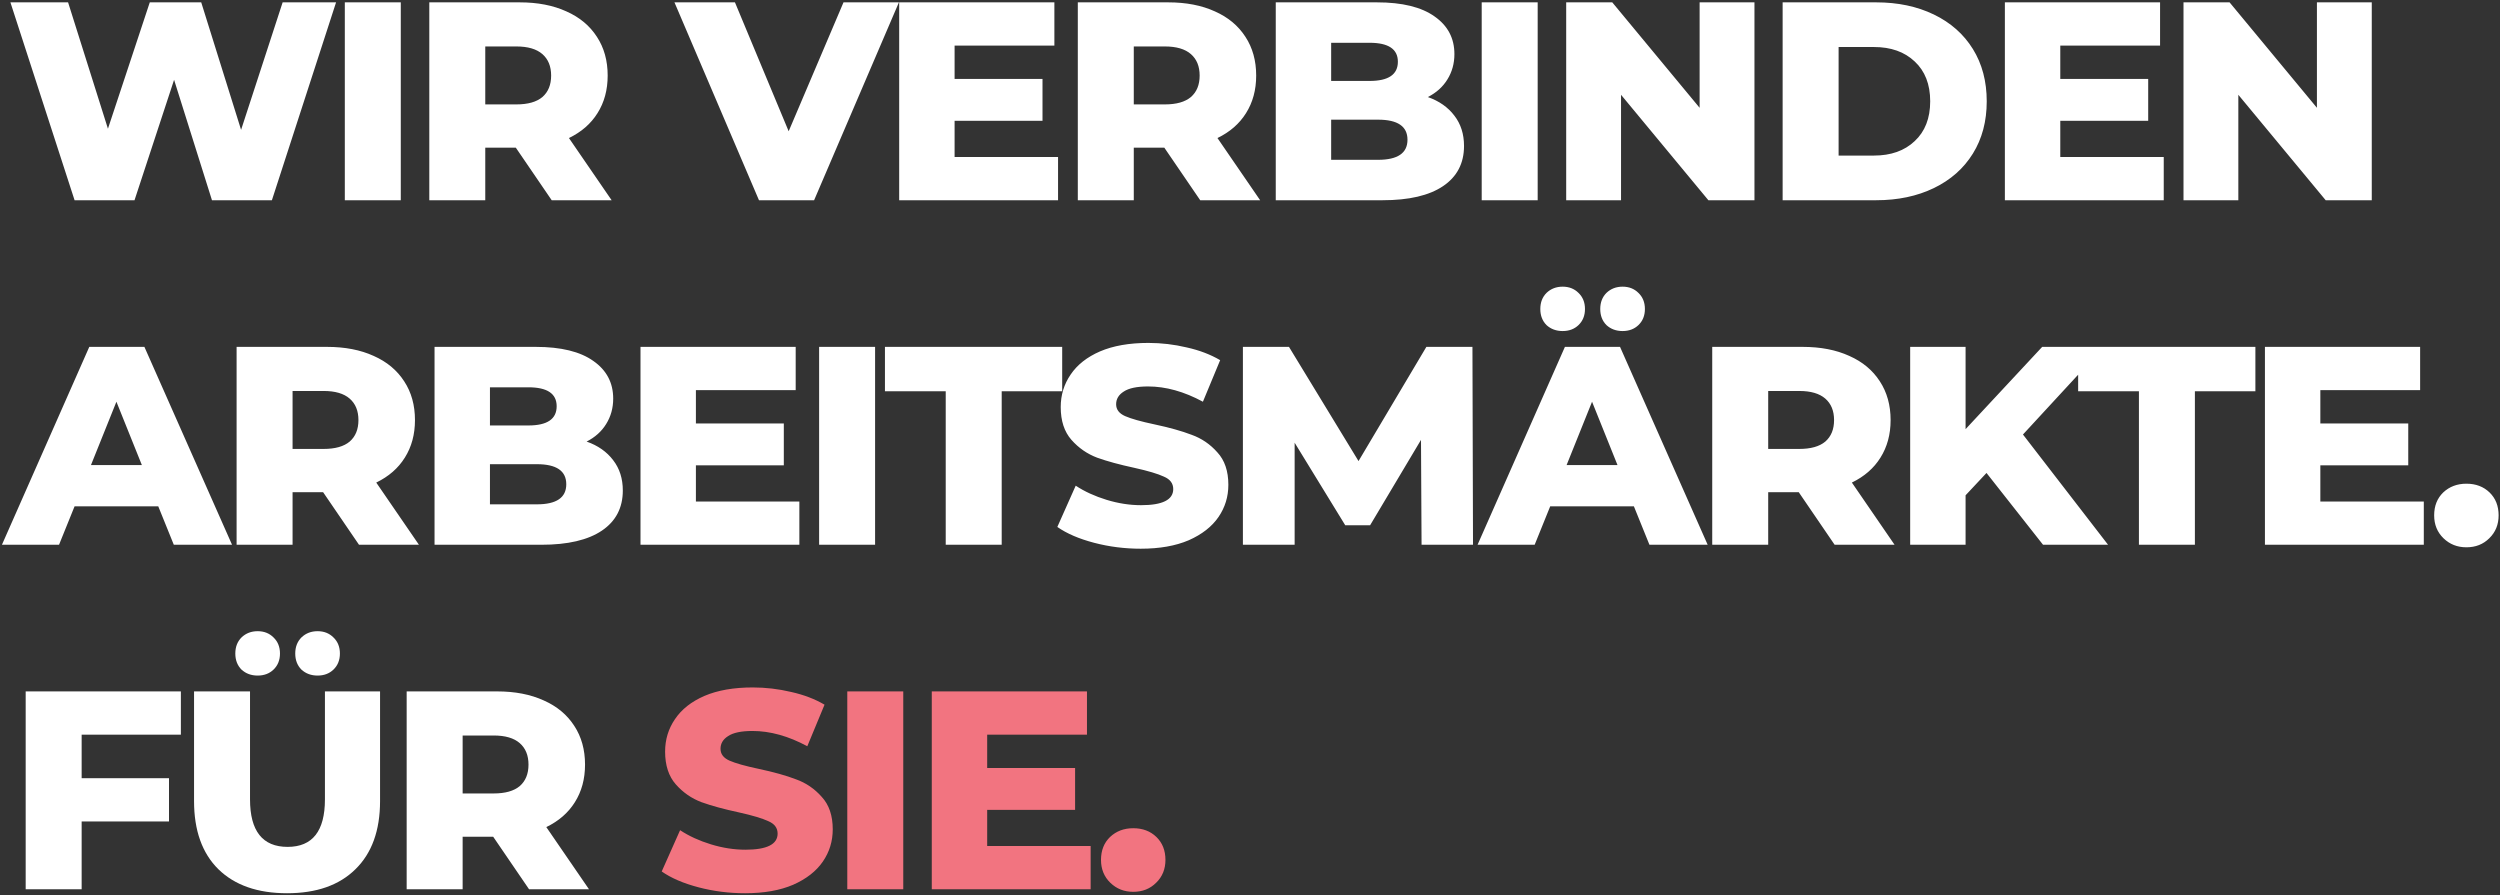 <svg width="849" height="304" viewBox="0 0 849 304" fill="none" xmlns="http://www.w3.org/2000/svg">
<rect x="0" y="0" width="849" height="304" fill="#333333" stroke="none"/>
<path d="M114.128 0.8L92.336 68H71.984L59.12 27.104L45.68 68H25.328L3.536 0.8H23.12L36.656 43.712L50.864 0.8H68.336L81.872 44.096L95.984 0.8H114.128ZM117.099 0.8H136.107V68H117.099V0.8ZM175.166 50.144H164.798V68H145.79V0.8H176.51C182.59 0.8 187.87 1.824 192.35 3.872C196.83 5.856 200.286 8.736 202.718 12.512C205.15 16.224 206.366 20.608 206.366 25.664C206.366 30.528 205.214 34.784 202.91 38.432C200.67 42.016 197.438 44.832 193.214 46.88L207.71 68H187.358L175.166 50.144ZM187.166 25.664C187.166 22.528 186.174 20.096 184.19 18.368C182.206 16.64 179.262 15.776 175.358 15.776H164.798V35.456H175.358C179.262 35.456 182.206 34.624 184.19 32.96C186.174 31.232 187.166 28.8 187.166 25.664ZM305.27 0.8L276.47 68H257.75L229.046 0.8H249.59L267.83 44.576L286.454 0.8H305.27ZM359.316 53.312V68H305.364V0.8H358.068V15.488H324.18V26.816H354.036V41.024H324.18V53.312H359.316ZM395.4 50.144H385.032V68H366.024V0.8H396.744C402.824 0.8 408.104 1.824 412.584 3.872C417.064 5.856 420.52 8.736 422.952 12.512C425.384 16.224 426.6 20.608 426.6 25.664C426.6 30.528 425.448 34.784 423.144 38.432C420.904 42.016 417.672 44.832 413.448 46.88L427.944 68H407.592L395.4 50.144ZM407.4 25.664C407.4 22.528 406.408 20.096 404.424 18.368C402.44 16.64 399.496 15.776 395.592 15.776H385.032V35.456H395.592C399.496 35.456 402.44 34.624 404.424 32.96C406.408 31.232 407.4 28.8 407.4 25.664ZM484.894 32.96C488.734 34.304 491.742 36.416 493.918 39.296C496.094 42.112 497.182 45.536 497.182 49.568C497.182 55.456 494.814 60 490.078 63.2C485.342 66.4 478.494 68 469.534 68H433.246V0.8H467.614C476.19 0.8 482.718 2.4 487.198 5.6C491.678 8.736 493.918 12.992 493.918 18.368C493.918 21.568 493.118 24.448 491.518 27.008C489.982 29.504 487.774 31.488 484.894 32.96ZM452.062 14.528V27.488H465.118C471.518 27.488 474.718 25.312 474.718 20.96C474.718 16.672 471.518 14.528 465.118 14.528H452.062ZM467.998 54.272C474.654 54.272 477.982 52 477.982 47.456C477.982 42.912 474.654 40.64 467.998 40.64H452.062V54.272H467.998ZM503.187 0.8H522.195V68H503.187V0.8ZM595.815 0.8V68H580.167L550.503 32.192V68H531.879V0.8H547.527L577.191 36.608V0.8H595.815ZM605.382 0.8H637.158C644.518 0.8 651.046 2.176 656.742 4.928C662.438 7.68 666.854 11.584 669.99 16.64C673.126 21.696 674.694 27.616 674.694 34.4C674.694 41.184 673.126 47.104 669.99 52.16C666.854 57.216 662.438 61.12 656.742 63.872C651.046 66.624 644.518 68 637.158 68H605.382V0.8ZM636.39 52.832C642.15 52.832 646.758 51.2 650.214 47.936C653.734 44.672 655.494 40.16 655.494 34.4C655.494 28.64 653.734 24.128 650.214 20.864C646.758 17.6 642.15 15.968 636.39 15.968H624.39V52.832H636.39ZM734.807 53.312V68H680.855V0.8H733.559V15.488H699.671V26.816H729.527V41.024H699.671V53.312H734.807ZM805.451 0.8V68H789.803L760.139 32.192V68H741.515V0.8H757.163L786.827 36.608V0.8H805.451ZM53.744 171.944H25.328L20.048 185H0.656L30.32 117.8H49.04L78.8 185H59.024L53.744 171.944ZM48.176 157.928L39.536 136.424L30.896 157.928H48.176ZM109.725 167.144H99.357V185H80.349V117.8H111.069C117.149 117.8 122.429 118.824 126.909 120.872C131.389 122.856 134.845 125.736 137.277 129.512C139.709 133.224 140.925 137.608 140.925 142.664C140.925 147.528 139.773 151.784 137.469 155.432C135.229 159.016 131.997 161.832 127.773 163.88L142.269 185H121.917L109.725 167.144ZM121.725 142.664C121.725 139.528 120.733 137.096 118.749 135.368C116.765 133.64 113.821 132.776 109.917 132.776H99.357V152.456H109.917C113.821 152.456 116.765 151.624 118.749 149.96C120.733 148.232 121.725 145.8 121.725 142.664ZM199.219 149.96C203.059 151.304 206.067 153.416 208.243 156.296C210.419 159.112 211.507 162.536 211.507 166.568C211.507 172.456 209.139 177 204.403 180.2C199.667 183.4 192.819 185 183.859 185H147.571V117.8H181.939C190.515 117.8 197.043 119.4 201.523 122.6C206.003 125.736 208.243 129.992 208.243 135.368C208.243 138.568 207.443 141.448 205.843 144.008C204.307 146.504 202.099 148.488 199.219 149.96ZM166.387 131.528V144.488H179.443C185.843 144.488 189.043 142.312 189.043 137.96C189.043 133.672 185.843 131.528 179.443 131.528H166.387ZM182.323 171.272C188.979 171.272 192.307 169 192.307 164.456C192.307 159.912 188.979 157.64 182.323 157.64H166.387V171.272H182.323ZM271.464 170.312V185H217.512V117.8H270.216V132.488H236.328V143.816H266.184V158.024H236.328V170.312H271.464ZM278.173 117.8H297.181V185H278.173V117.8ZM321.168 132.872H300.528V117.8H360.72V132.872H340.176V185H321.168V132.872ZM387.39 186.344C381.95 186.344 376.67 185.672 371.55 184.328C366.43 182.984 362.27 181.192 359.07 178.952L365.31 164.936C368.318 166.92 371.806 168.52 375.774 169.736C379.742 170.952 383.646 171.56 387.486 171.56C394.782 171.56 398.43 169.736 398.43 166.088C398.43 164.168 397.374 162.76 395.262 161.864C393.214 160.904 389.886 159.912 385.278 158.888C380.222 157.8 375.998 156.648 372.606 155.432C369.214 154.152 366.302 152.136 363.87 149.384C361.438 146.632 360.222 142.92 360.222 138.248C360.222 134.152 361.342 130.472 363.582 127.208C365.822 123.88 369.15 121.256 373.566 119.336C378.046 117.416 383.518 116.456 389.982 116.456C394.398 116.456 398.75 116.968 403.038 117.992C407.326 118.952 411.102 120.392 414.366 122.312L408.51 136.424C402.11 132.968 395.902 131.24 389.886 131.24C386.11 131.24 383.358 131.816 381.63 132.968C379.902 134.056 379.038 135.496 379.038 137.288C379.038 139.08 380.062 140.424 382.11 141.32C384.158 142.216 387.454 143.144 391.998 144.104C397.118 145.192 401.342 146.376 404.67 147.656C408.062 148.872 410.974 150.856 413.406 153.608C415.902 156.296 417.15 159.976 417.15 164.648C417.15 168.68 416.03 172.328 413.79 175.592C411.55 178.856 408.19 181.48 403.71 183.464C399.23 185.384 393.79 186.344 387.39 186.344ZM482.762 185L482.57 149.384L465.29 178.376H456.842L439.658 150.344V185H422.09V117.8H437.738L461.354 156.584L484.394 117.8H500.042L500.234 185H482.762ZM554.868 171.944H526.452L521.172 185H501.78L531.444 117.8H550.164L579.924 185H560.148L554.868 171.944ZM549.3 157.928L540.66 136.424L532.02 157.928H549.3ZM530.676 112.424C528.5 112.424 526.676 111.752 525.204 110.408C523.796 109 523.092 107.176 523.092 104.936C523.092 102.696 523.796 100.872 525.204 99.464C526.676 98.056 528.5 97.352 530.676 97.352C532.852 97.352 534.644 98.056 536.052 99.464C537.524 100.872 538.26 102.696 538.26 104.936C538.26 107.176 537.524 109 536.052 110.408C534.644 111.752 532.852 112.424 530.676 112.424ZM551.028 112.424C548.852 112.424 547.028 111.752 545.556 110.408C544.148 109 543.444 107.176 543.444 104.936C543.444 102.696 544.148 100.872 545.556 99.464C547.028 98.056 548.852 97.352 551.028 97.352C553.204 97.352 554.996 98.056 556.404 99.464C557.876 100.872 558.612 102.696 558.612 104.936C558.612 107.176 557.876 109 556.404 110.408C554.996 111.752 553.204 112.424 551.028 112.424ZM610.849 167.144H600.481V185H581.473V117.8H612.193C618.273 117.8 623.553 118.824 628.033 120.872C632.513 122.856 635.969 125.736 638.401 129.512C640.833 133.224 642.049 137.608 642.049 142.664C642.049 147.528 640.897 151.784 638.593 155.432C636.353 159.016 633.121 161.832 628.897 163.88L643.393 185H623.041L610.849 167.144ZM622.849 142.664C622.849 139.528 621.857 137.096 619.873 135.368C617.889 133.64 614.945 132.776 611.041 132.776H600.481V152.456H611.041C614.945 152.456 617.889 151.624 619.873 149.96C621.857 148.232 622.849 145.8 622.849 142.664ZM674.615 160.616L667.511 168.2V185H648.695V117.8H667.511V145.736L693.527 117.8H714.455L686.999 147.56L715.895 185H693.815L674.615 160.616ZM726.378 132.872H705.738V117.8H765.93V132.872H745.386V185H726.378V132.872ZM823.123 170.312V185H769.171V117.8H821.875V132.488H787.987V143.816H817.843V158.024H787.987V170.312H823.123ZM837.585 185.864C834.513 185.864 831.921 184.84 829.809 182.792C827.697 180.744 826.641 178.152 826.641 175.016C826.641 171.816 827.665 169.224 829.713 167.24C831.825 165.256 834.449 164.264 837.585 164.264C840.785 164.264 843.409 165.256 845.457 167.24C847.505 169.224 848.529 171.816 848.529 175.016C848.529 178.152 847.473 180.744 845.361 182.792C843.313 184.84 840.721 185.864 837.585 185.864ZM27.728 249.488V264.272H57.392V278.96H27.728V302H8.72V234.8H61.424V249.488H27.728ZM97.482 303.344C87.498 303.344 79.722 300.624 74.154 295.184C68.65 289.744 65.898 282.032 65.898 272.048V234.8H84.906V271.472C84.906 282.224 89.162 287.6 97.674 287.6C106.122 287.6 110.346 282.224 110.346 271.472V234.8H129.066V272.048C129.066 282.032 126.282 289.744 120.714 295.184C115.21 300.624 107.466 303.344 97.482 303.344ZM87.498 229.424C85.322 229.424 83.498 228.752 82.026 227.408C80.618 226 79.914 224.176 79.914 221.936C79.914 219.696 80.618 217.872 82.026 216.464C83.498 215.056 85.322 214.352 87.498 214.352C89.674 214.352 91.466 215.056 92.874 216.464C94.346 217.872 95.082 219.696 95.082 221.936C95.082 224.176 94.346 226 92.874 227.408C91.466 228.752 89.674 229.424 87.498 229.424ZM107.85 229.424C105.674 229.424 103.85 228.752 102.378 227.408C100.97 226 100.266 224.176 100.266 221.936C100.266 219.696 100.97 217.872 102.378 216.464C103.85 215.056 105.674 214.352 107.85 214.352C110.026 214.352 111.818 215.056 113.226 216.464C114.698 217.872 115.434 219.696 115.434 221.936C115.434 224.176 114.698 226 113.226 227.408C111.818 228.752 110.026 229.424 107.85 229.424ZM167.479 284.144H157.111V302H138.103V234.8H168.823C174.903 234.8 180.183 235.824 184.663 237.872C189.143 239.856 192.599 242.736 195.031 246.512C197.463 250.224 198.679 254.608 198.679 259.664C198.679 264.528 197.527 268.784 195.223 272.432C192.983 276.016 189.751 278.832 185.527 280.88L200.023 302H179.671L167.479 284.144ZM179.479 259.664C179.479 256.528 178.487 254.096 176.503 252.368C174.519 250.64 171.575 249.776 167.671 249.776H157.111V269.456H167.671C171.575 269.456 174.519 268.624 176.503 266.96C178.487 265.232 179.479 262.8 179.479 259.664Z" fill="white"/>
<path d="M253.039 303.344C247.599 303.344 242.319 302.672 237.199 301.328C232.078 299.984 227.918 298.192 224.718 295.952L230.958 281.936C233.966 283.92 237.454 285.52 241.423 286.736C245.39 287.952 249.294 288.56 253.134 288.56C260.431 288.56 264.079 286.736 264.079 283.088C264.079 281.168 263.023 279.76 260.911 278.864C258.863 277.904 255.535 276.912 250.926 275.888C245.87 274.8 241.646 273.648 238.254 272.432C234.862 271.152 231.95 269.136 229.518 266.384C227.086 263.632 225.87 259.92 225.87 255.248C225.87 251.152 226.99 247.472 229.23 244.208C231.47 240.88 234.799 238.256 239.214 236.336C243.695 234.416 249.167 233.456 255.631 233.456C260.047 233.456 264.399 233.968 268.687 234.992C272.975 235.952 276.75 237.392 280.014 239.312L274.159 253.424C267.759 249.968 261.551 248.24 255.535 248.24C251.759 248.24 249.007 248.816 247.279 249.968C245.551 251.056 244.687 252.496 244.687 254.288C244.687 256.08 245.711 257.424 247.759 258.32C249.807 259.216 253.103 260.144 257.647 261.104C262.767 262.192 266.991 263.376 270.319 264.656C273.711 265.872 276.623 267.856 279.055 270.608C281.551 273.296 282.799 276.976 282.799 281.648C282.799 285.68 281.679 289.328 279.439 292.592C277.199 295.856 273.839 298.48 269.359 300.464C264.879 302.384 259.439 303.344 253.039 303.344ZM287.739 234.8H306.747V302H287.739V234.8ZM370.382 287.312V302H316.43V234.8H369.134V249.488H335.246V260.816H365.102V275.024H335.246V287.312H370.382ZM384.843 302.864C381.771 302.864 379.179 301.84 377.067 299.792C374.955 297.744 373.899 295.152 373.899 292.016C373.899 288.816 374.923 286.224 376.971 284.24C379.083 282.256 381.707 281.264 384.843 281.264C388.043 281.264 390.667 282.256 392.715 284.24C394.763 286.224 395.787 288.816 395.787 292.016C395.787 295.152 394.731 297.744 392.619 299.792C390.571 301.84 387.979 302.864 384.843 302.864Z" fill="#F27480"/>
</svg>
